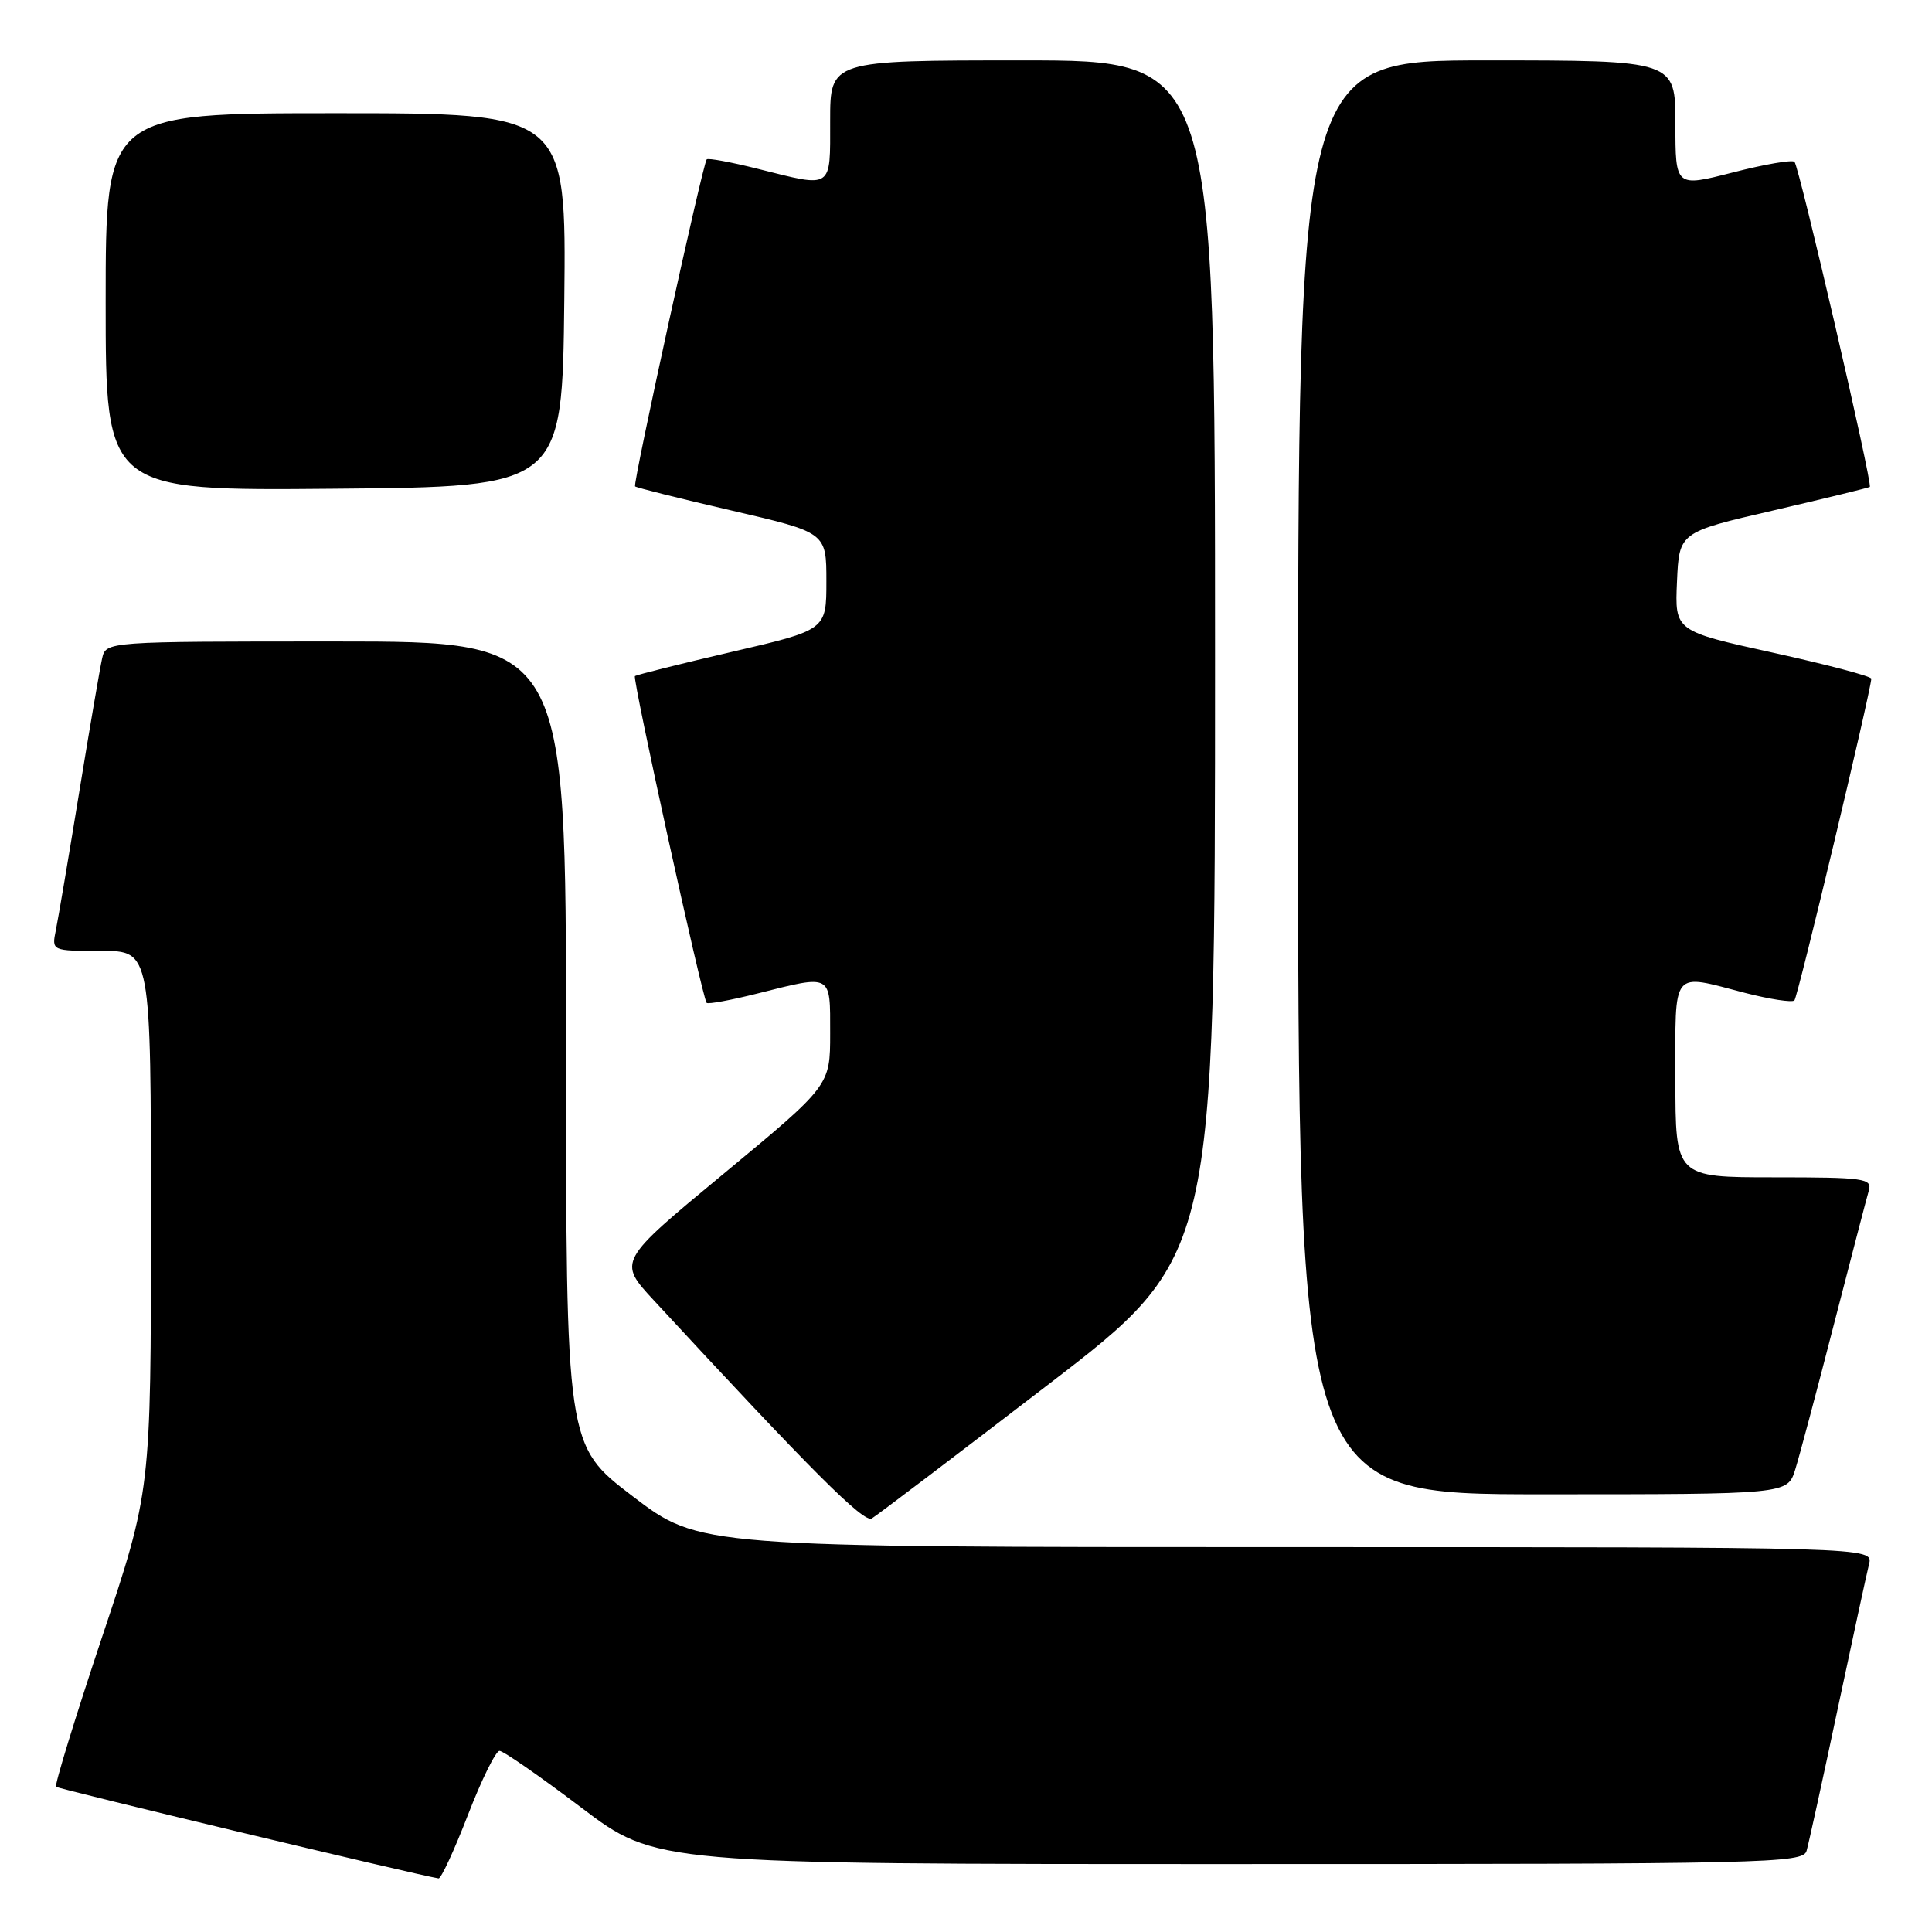 <?xml version="1.0" encoding="UTF-8" standalone="no"?>
<!DOCTYPE svg PUBLIC "-//W3C//DTD SVG 1.1//EN" "http://www.w3.org/Graphics/SVG/1.1/DTD/svg11.dtd" >
<svg xmlns="http://www.w3.org/2000/svg" xmlns:xlink="http://www.w3.org/1999/xlink" version="1.1" viewBox="0 0 256 256">
 <g >
 <path fill="currentColor"
d=" M 62.00 240.50 C 63.81 235.82 65.69 232.00 66.19 232.00 C 66.69 232.00 71.55 235.38 77.00 239.50 C 86.90 247.00 86.90 247.00 162.88 247.00 C 234.39 247.00 238.90 246.90 239.38 245.25 C 239.66 244.29 241.51 235.85 243.49 226.50 C 245.48 217.15 247.35 208.49 247.66 207.25 C 248.22 205.00 248.22 205.00 170.44 205.00 C 92.67 205.00 92.67 205.00 83.83 198.26 C 75.00 191.53 75.00 191.53 75.00 138.26 C 75.00 85.00 75.00 85.00 44.52 85.00 C 14.04 85.00 14.04 85.00 13.53 87.25 C 13.25 88.49 11.88 96.47 10.49 105.00 C 9.10 113.53 7.71 121.74 7.40 123.25 C 6.84 126.00 6.84 126.00 13.42 126.00 C 20.00 126.00 20.00 126.00 20.00 161.78 C 20.00 197.56 20.00 197.56 13.51 216.96 C 9.95 227.63 7.21 236.54 7.43 236.76 C 7.73 237.06 55.18 248.43 58.11 248.90 C 58.44 248.96 60.19 245.18 62.00 240.50 Z  M 138.85 183.50 C 161.00 166.50 161.00 166.50 161.00 87.25 C 161.00 8.00 161.00 8.00 135.50 8.00 C 110.00 8.00 110.00 8.00 110.00 16.00 C 110.00 25.17 110.43 24.88 100.42 22.37 C 96.85 21.47 93.80 20.91 93.64 21.12 C 93.08 21.88 83.82 64.15 84.15 64.45 C 84.34 64.62 90.12 66.07 97.00 67.66 C 109.50 70.56 109.50 70.56 109.50 77.02 C 109.50 83.47 109.50 83.47 97.00 86.37 C 90.12 87.97 84.33 89.42 84.13 89.59 C 83.77 89.90 93.04 132.11 93.63 132.88 C 93.80 133.09 96.85 132.53 100.42 131.63 C 110.32 129.14 110.00 128.97 110.00 136.92 C 110.00 143.84 110.00 143.84 95.93 155.49 C 81.85 167.14 81.85 167.14 86.65 172.32 C 107.49 194.86 114.46 201.84 115.52 201.20 C 116.17 200.82 126.67 192.85 138.85 183.50 Z  M 237.87 194.75 C 238.43 192.96 240.74 184.30 243.00 175.50 C 245.27 166.70 247.35 158.71 247.63 157.75 C 248.09 156.15 247.04 156.00 235.07 156.00 C 222.00 156.00 222.00 156.00 222.00 143.00 C 222.00 128.21 221.36 129.00 231.22 131.56 C 234.52 132.41 237.47 132.86 237.77 132.56 C 238.22 132.11 247.82 91.94 247.96 89.93 C 247.98 89.62 242.13 88.07 234.96 86.49 C 221.92 83.62 221.92 83.62 222.21 77.07 C 222.50 70.52 222.50 70.52 235.00 67.63 C 241.88 66.03 247.62 64.63 247.76 64.52 C 248.17 64.20 238.40 22.06 237.78 21.44 C 237.47 21.14 233.80 21.77 229.61 22.85 C 222.00 24.80 222.00 24.80 222.00 16.40 C 222.00 8.00 222.00 8.00 197.00 8.00 C 172.00 8.00 172.00 8.00 172.00 103.00 C 172.00 198.00 172.00 198.00 204.42 198.00 C 236.84 198.00 236.84 198.00 237.87 194.75 Z  M 74.77 39.75 C 75.03 15.00 75.03 15.00 44.52 15.00 C 14.00 15.00 14.00 15.00 14.00 40.01 C 14.00 65.03 14.00 65.03 44.25 64.76 C 74.50 64.50 74.50 64.50 74.77 39.75 Z "/>
</g>
</svg>